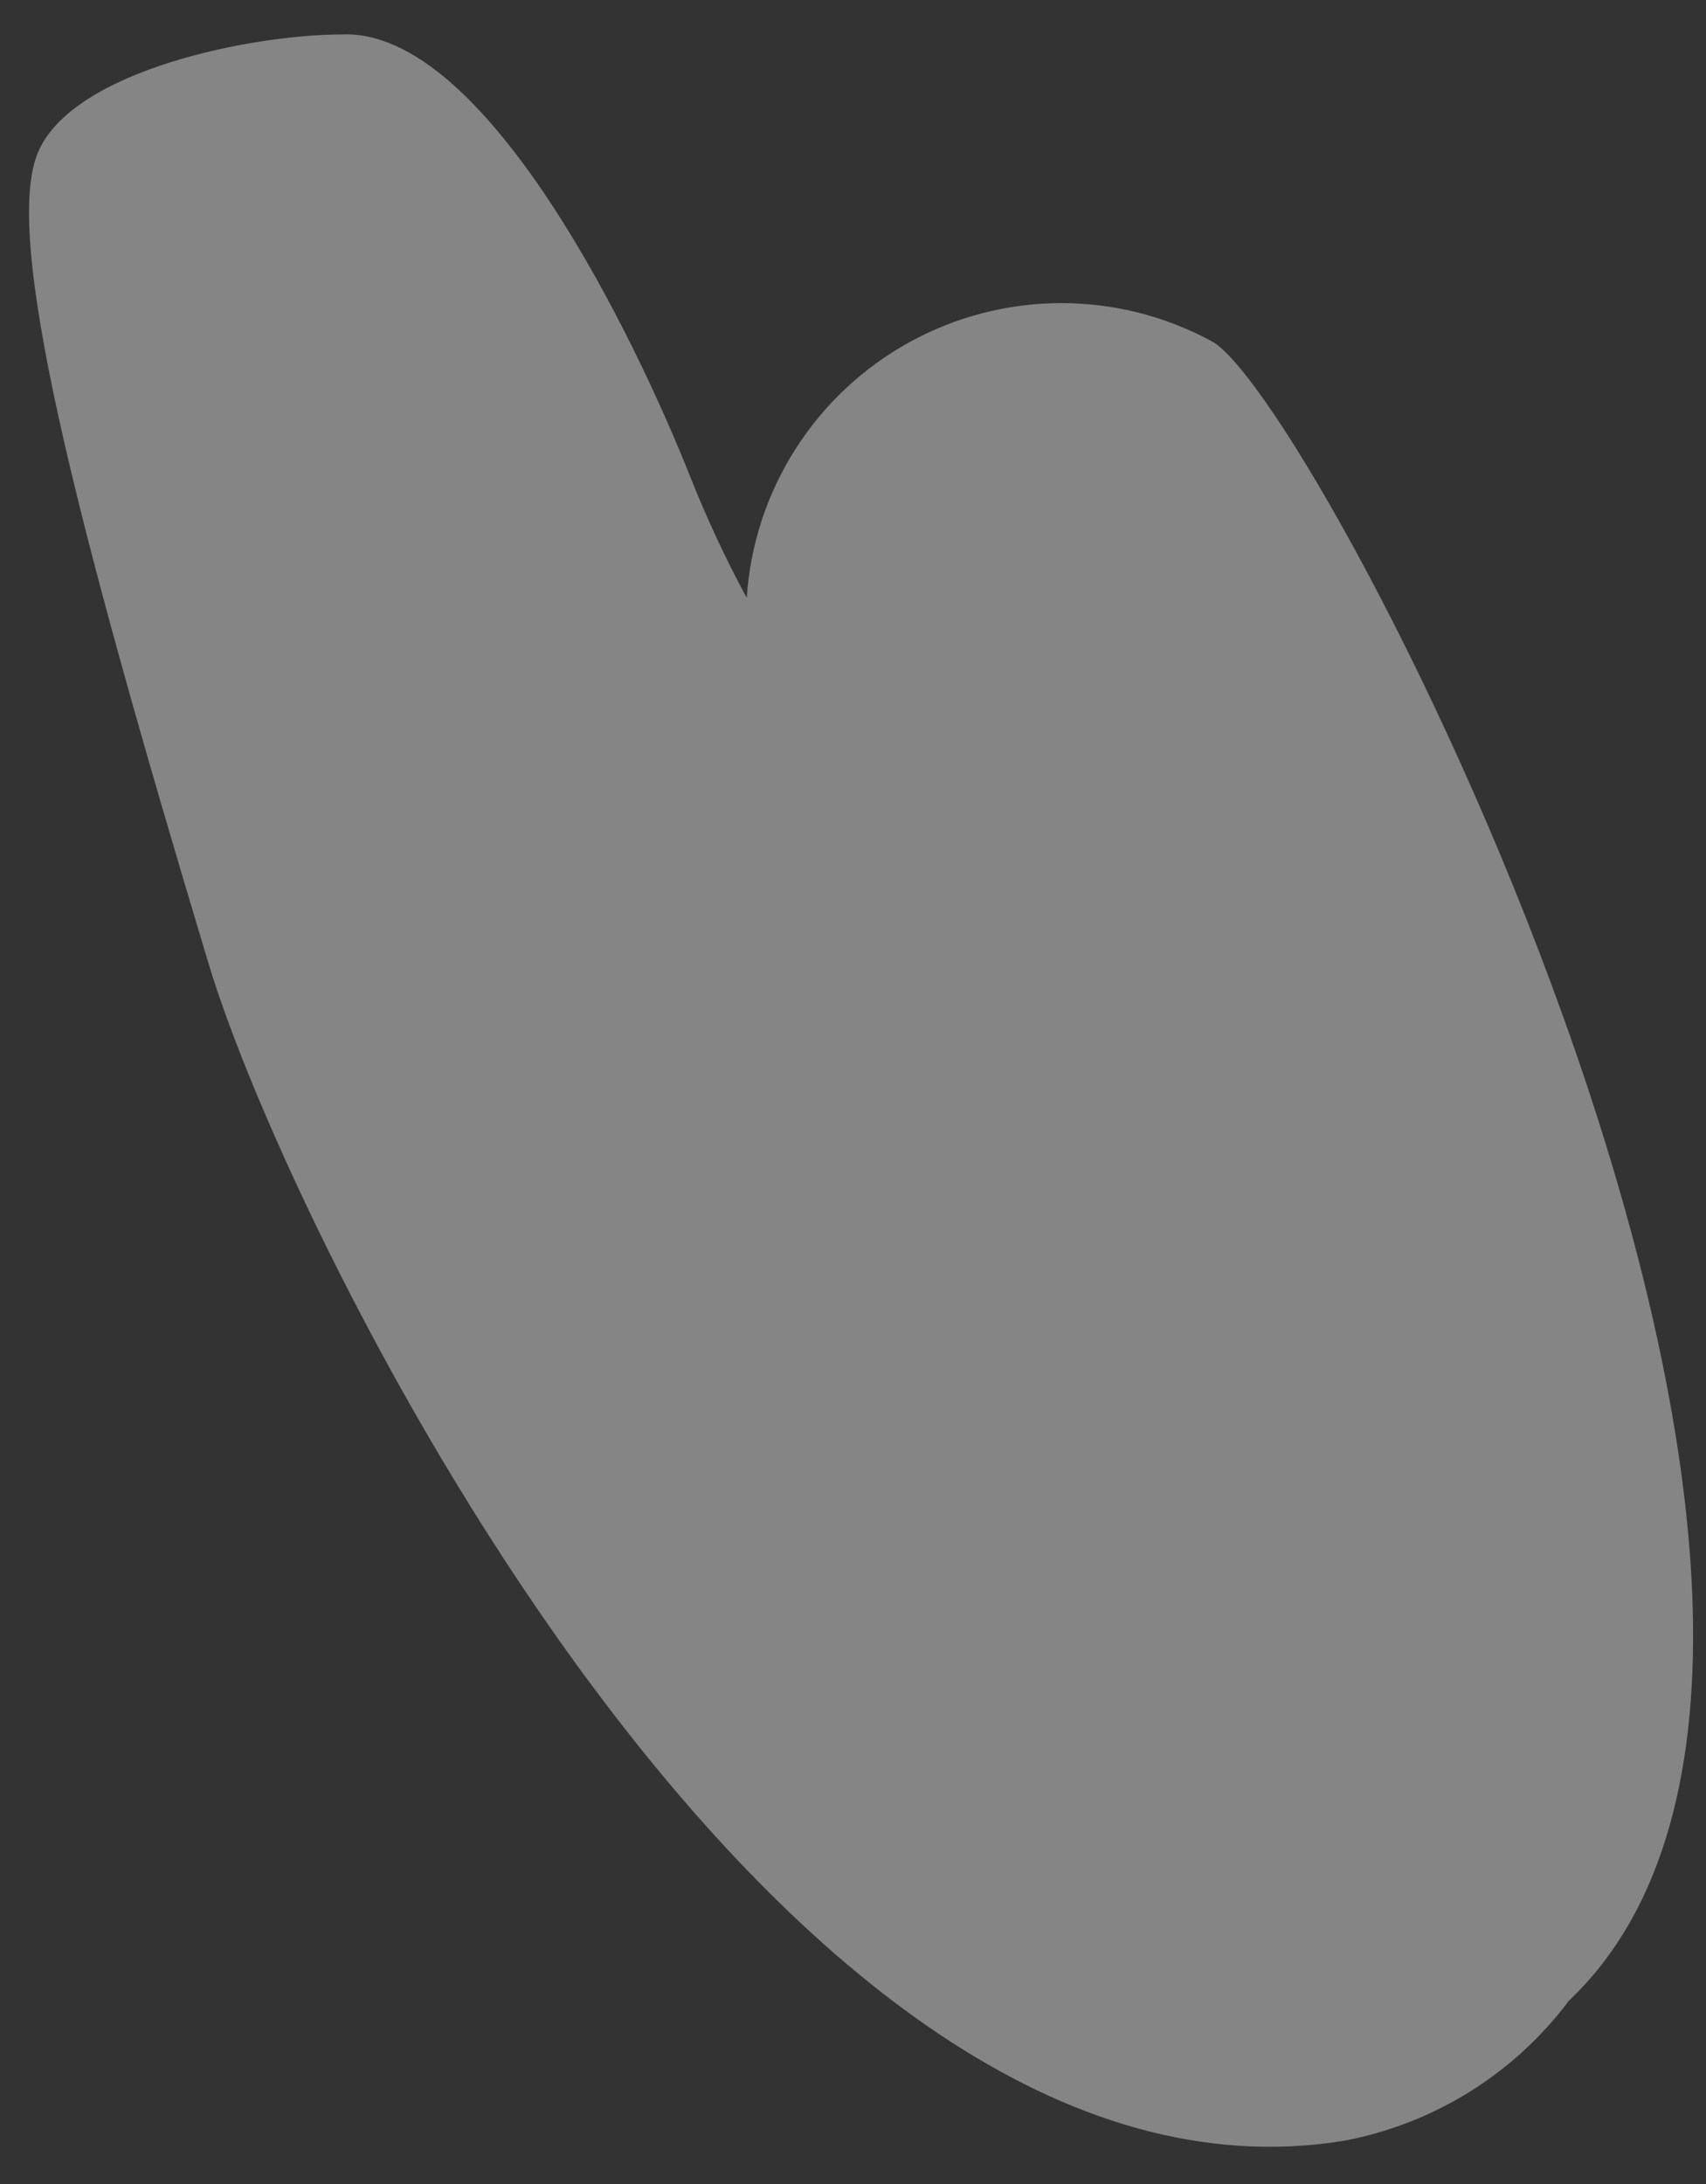 <svg width="25" height="32" viewBox="0 0 25 32" fill="none" xmlns="http://www.w3.org/2000/svg">
<rect x="0" y="0" width="25" height="32" fill="#333333" stroke="none"/>
<path opacity="0.4" d="M3.058 14.124C4.261 18.131 11.404 32.723 19.698 31.366C21.012 31.118 22.186 30.388 22.988 29.318C28.697 23.904 19.314 5.817 17.753 4.998C17.071 4.629 16.308 4.438 15.533 4.441C14.758 4.445 13.997 4.643 13.319 5.018C12.641 5.393 12.068 5.932 11.653 6.586C11.237 7.24 10.993 7.988 10.943 8.761C10.636 8.193 10.363 7.607 10.124 7.008C9.33 4.998 7.128 0.403 5.004 0.505C3.724 0.505 1.087 1.017 0.562 2.22C0.037 3.424 1.061 7.494 3.058 14.124Z" fill="white"/>
</svg>
